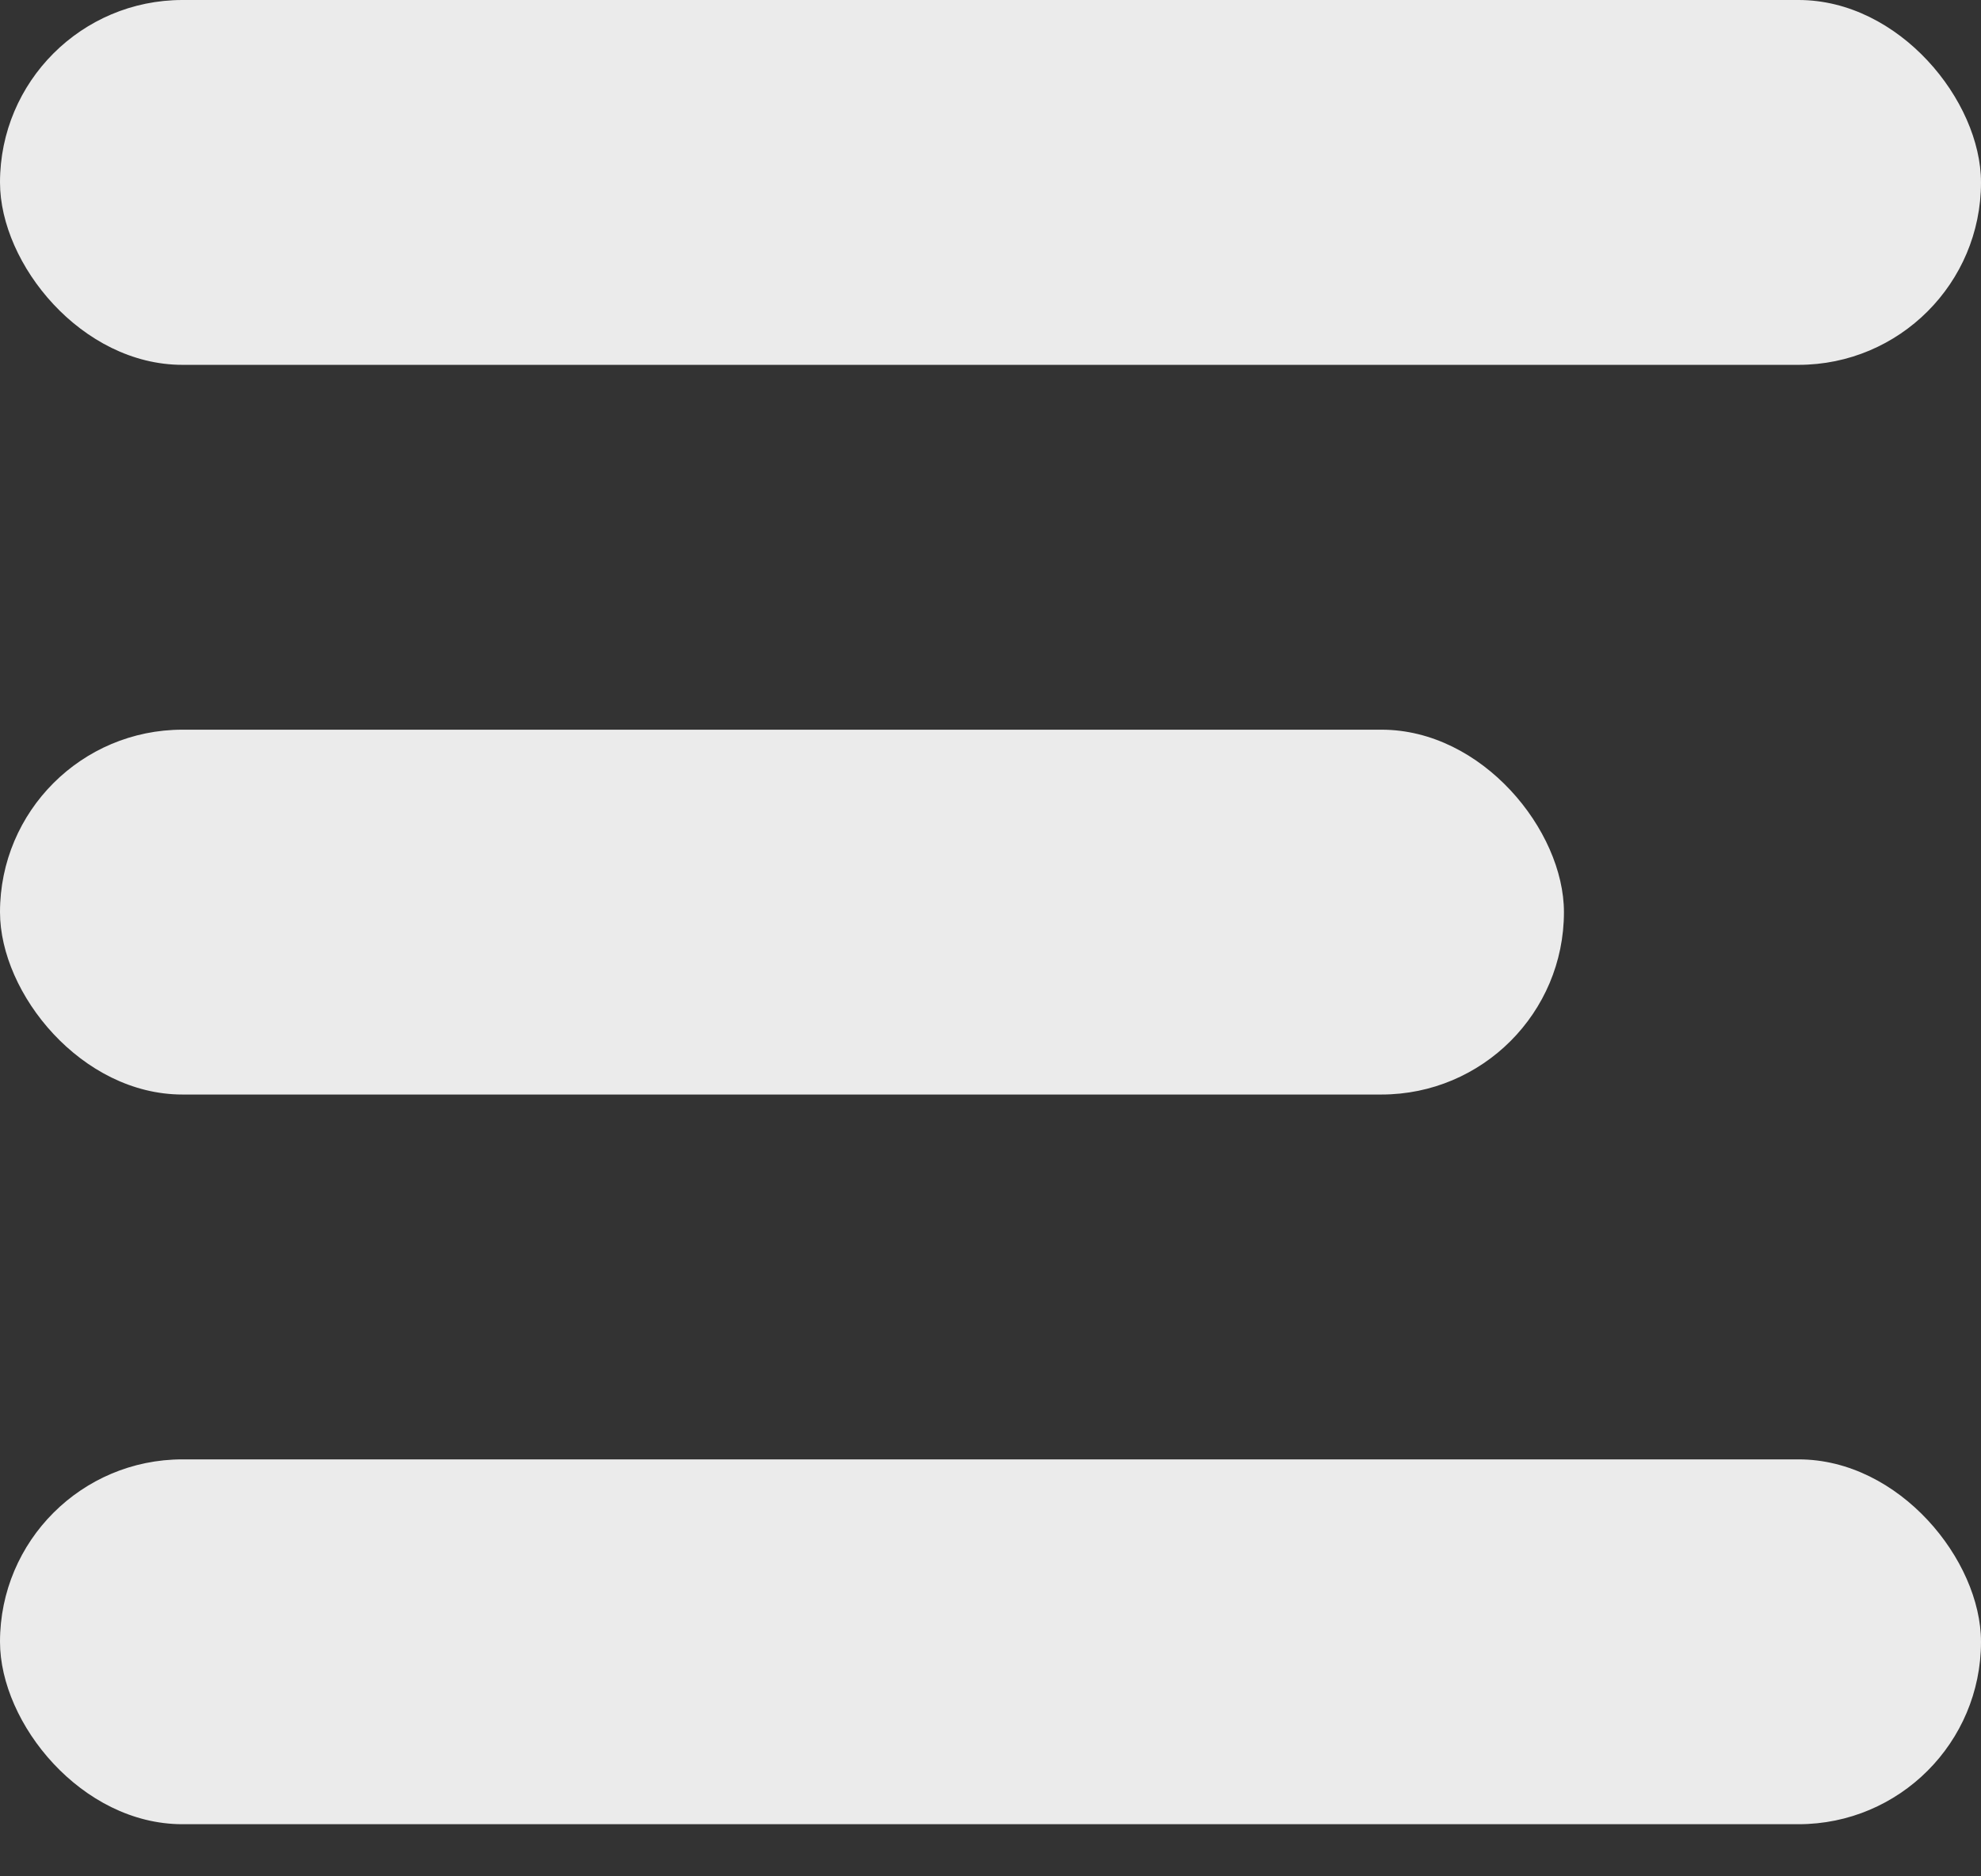 <svg width="19" height="18" viewBox="0 0 19 18" fill="none" xmlns="http://www.w3.org/2000/svg">
<rect x="0" y="0" width="19" height="18" fill="#333333" stroke="none"/>
<rect width="19" height="3.5" rx="1.75" fill="white" fill-opacity="0.9"/>
<rect y="7" width="15" height="3.5" rx="1.75" fill="white" fill-opacity="0.9"/>
<rect y="14" width="19" height="3.5" rx="1.75" fill="white" fill-opacity="0.9"/>
</svg>
